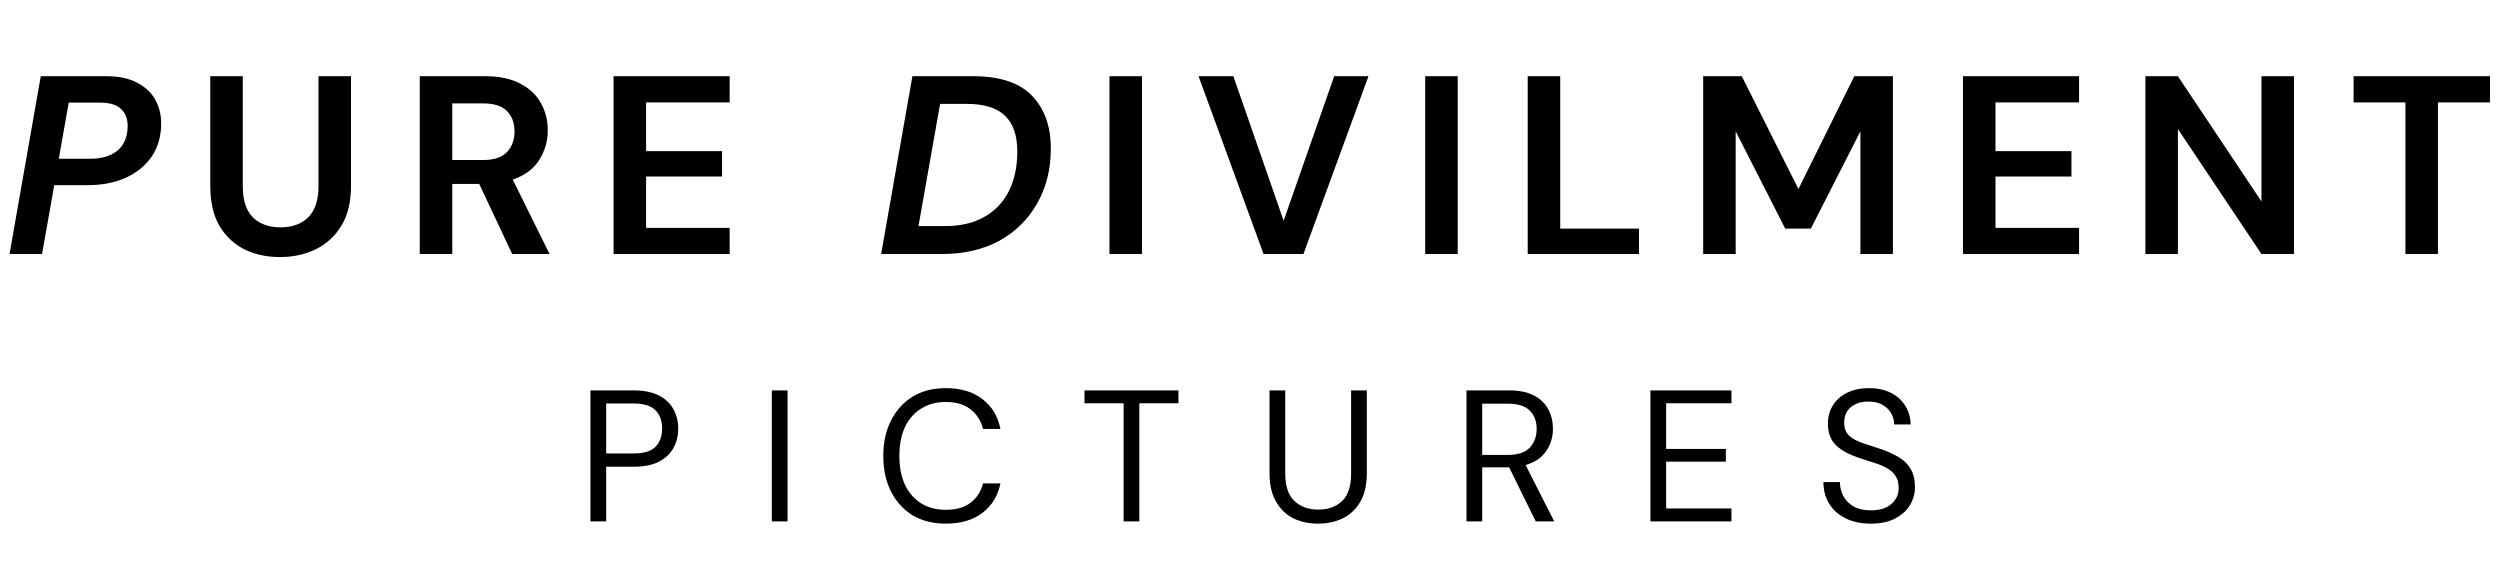 <svg width="187" height="43" viewBox="0 0 187 43" fill="none" xmlns="http://www.w3.org/2000/svg">
<path d="M0.713 19L3.05 5.7H7.971C8.896 5.7 9.662 5.865 10.27 6.194C10.878 6.511 11.328 6.935 11.619 7.467C11.91 7.999 12.056 8.582 12.056 9.215C12.056 10.178 11.822 11.007 11.353 11.704C10.884 12.388 10.232 12.92 9.396 13.3C8.572 13.667 7.622 13.851 6.546 13.851H4.057L3.145 19H0.713ZM4.399 11.875H6.736C7.622 11.875 8.313 11.666 8.807 11.248C9.301 10.817 9.548 10.203 9.548 9.405C9.548 8.886 9.383 8.468 9.054 8.151C8.725 7.834 8.199 7.676 7.477 7.676H5.14L4.399 11.875ZM20.935 19.228C19.96 19.228 19.079 19.038 18.294 18.658C17.509 18.265 16.882 17.676 16.413 16.891C15.957 16.106 15.729 15.111 15.729 13.908V5.7H18.161V13.927C18.161 14.966 18.408 15.738 18.902 16.245C19.409 16.752 20.105 17.005 20.992 17.005C21.866 17.005 22.556 16.752 23.063 16.245C23.57 15.738 23.823 14.966 23.823 13.927V5.7H26.255V13.908C26.255 15.111 26.014 16.106 25.533 16.891C25.052 17.676 24.406 18.265 23.595 18.658C22.797 19.038 21.91 19.228 20.935 19.228ZM31.398 19V5.7H36.281C37.345 5.7 38.219 5.884 38.903 6.251C39.599 6.606 40.119 7.093 40.461 7.714C40.803 8.322 40.974 9 40.974 9.747C40.974 10.558 40.758 11.299 40.328 11.97C39.91 12.641 39.251 13.129 38.352 13.433L41.107 19H38.314L35.844 13.756H33.83V19H31.398ZM33.83 11.97H36.129C36.939 11.97 37.535 11.774 37.915 11.381C38.295 10.988 38.485 10.469 38.485 9.823C38.485 9.19 38.295 8.683 37.915 8.303C37.547 7.923 36.946 7.733 36.11 7.733H33.83V11.97ZM45.896 19V5.7H54.579V7.657H48.328V11.305H54.009V13.205H48.328V17.043H54.579V19H45.896ZM65.91 19L68.247 5.7H72.788C74.79 5.7 76.259 6.188 77.196 7.163C78.134 8.138 78.602 9.456 78.602 11.115C78.602 12.66 78.26 14.028 77.576 15.219C76.905 16.41 75.961 17.341 74.745 18.012C73.529 18.671 72.098 19 70.451 19H65.91ZM68.703 16.91H70.698C71.851 16.91 72.826 16.682 73.624 16.226C74.435 15.77 75.049 15.124 75.467 14.288C75.885 13.452 76.094 12.464 76.094 11.324C76.094 10.133 75.79 9.247 75.182 8.664C74.574 8.069 73.618 7.771 72.313 7.771H70.318L68.703 16.91ZM82.988 19V5.7H85.42V19H82.988ZM94.515 19L89.651 5.7H92.254L96.016 16.511L99.797 5.7H102.362L97.498 19H94.515ZM106.603 19V5.7H109.035V19H106.603ZM114.273 19V5.7H116.705V17.1H122.595V19H114.273ZM127.397 19V5.7H130.285L134.522 14.136L138.702 5.7H141.59V19H139.158V9.823L135.453 17.1H133.534L129.829 9.823V19H127.397ZM146.831 19V5.7H155.514V7.657H149.263V11.305H154.944V13.205H149.263V17.043H155.514V19H146.831ZM160.475 19V5.7H162.907L169.158 15.067V5.7H171.59V19H169.158L162.907 9.652V19H160.475ZM179.926 19V7.657H176.05V5.7H186.253V7.657H182.358V19H179.926Z" fill="black"/>
<path d="M44.165 39V29.2H47.385C48.151 29.2 48.781 29.326 49.275 29.578C49.77 29.83 50.134 30.171 50.367 30.6C50.61 31.029 50.731 31.515 50.731 32.056C50.731 32.588 50.615 33.069 50.381 33.498C50.148 33.927 49.784 34.273 49.289 34.534C48.795 34.786 48.16 34.912 47.385 34.912H45.341V39H44.165ZM45.341 33.918H47.357C48.141 33.918 48.697 33.755 49.023 33.428C49.359 33.092 49.527 32.635 49.527 32.056C49.527 31.468 49.359 31.011 49.023 30.684C48.697 30.348 48.141 30.18 47.357 30.18H45.341V33.918ZM57.733 39V29.2H58.909V39H57.733ZM70.745 39.168C69.783 39.168 68.953 38.958 68.253 38.538C67.562 38.109 67.025 37.516 66.643 36.76C66.26 35.995 66.069 35.108 66.069 34.1C66.069 33.101 66.26 32.224 66.643 31.468C67.025 30.703 67.562 30.105 68.253 29.676C68.953 29.247 69.783 29.032 70.745 29.032C71.865 29.032 72.775 29.303 73.475 29.844C74.184 30.376 74.637 31.123 74.833 32.084H73.531C73.381 31.477 73.073 30.992 72.607 30.628C72.149 30.255 71.529 30.068 70.745 30.068C70.045 30.068 69.433 30.231 68.911 30.558C68.388 30.875 67.982 31.337 67.693 31.944C67.413 32.541 67.273 33.26 67.273 34.1C67.273 34.94 67.413 35.663 67.693 36.27C67.982 36.867 68.388 37.329 68.911 37.656C69.433 37.973 70.045 38.132 70.745 38.132C71.529 38.132 72.149 37.955 72.607 37.6C73.073 37.236 73.381 36.755 73.531 36.158H74.833C74.637 37.101 74.184 37.838 73.475 38.37C72.775 38.902 71.865 39.168 70.745 39.168ZM84.046 39V30.166H81.12V29.2H88.148V30.166H85.222V39H84.046ZM98.586 39.168C97.914 39.168 97.303 39.037 96.752 38.776C96.211 38.505 95.777 38.09 95.45 37.53C95.124 36.97 94.96 36.256 94.96 35.388V29.2H96.136V35.402C96.136 36.354 96.365 37.045 96.822 37.474C97.28 37.903 97.877 38.118 98.614 38.118C99.352 38.118 99.944 37.903 100.392 37.474C100.84 37.045 101.064 36.354 101.064 35.402V29.2H102.24V35.388C102.24 36.256 102.077 36.97 101.75 37.53C101.424 38.09 100.985 38.505 100.434 38.776C99.884 39.037 99.268 39.168 98.586 39.168ZM109.692 39V29.2H112.856C113.621 29.2 114.246 29.326 114.732 29.578C115.217 29.83 115.576 30.175 115.81 30.614C116.043 31.053 116.16 31.538 116.16 32.07C116.16 32.686 115.992 33.241 115.656 33.736C115.329 34.231 114.816 34.581 114.116 34.786L116.258 39H114.872L112.884 34.954H112.8H110.868V39H109.692ZM110.868 34.03H112.772C113.528 34.03 114.078 33.848 114.424 33.484C114.769 33.12 114.942 32.653 114.942 32.084C114.942 31.505 114.769 31.048 114.424 30.712C114.088 30.367 113.532 30.194 112.758 30.194H110.868V34.03ZM123.451 39V29.2H129.513V30.166H124.627V33.582H129.093V34.534H124.627V38.034H129.513V39H123.451ZM139.935 39.168C139.216 39.168 138.591 39.037 138.059 38.776C137.527 38.515 137.116 38.151 136.827 37.684C136.538 37.217 136.393 36.676 136.393 36.06H137.625C137.625 36.443 137.714 36.797 137.891 37.124C138.068 37.441 138.325 37.698 138.661 37.894C139.006 38.081 139.431 38.174 139.935 38.174C140.598 38.174 141.111 38.015 141.475 37.698C141.839 37.381 142.021 36.984 142.021 36.508C142.021 36.116 141.937 35.803 141.769 35.57C141.601 35.327 141.372 35.131 141.083 34.982C140.803 34.833 140.476 34.702 140.103 34.59C139.739 34.478 139.356 34.352 138.955 34.212C138.199 33.951 137.639 33.629 137.275 33.246C136.911 32.854 136.729 32.345 136.729 31.72C136.72 31.197 136.841 30.735 137.093 30.334C137.345 29.923 137.7 29.606 138.157 29.382C138.624 29.149 139.174 29.032 139.809 29.032C140.434 29.032 140.976 29.149 141.433 29.382C141.9 29.615 142.259 29.937 142.511 30.348C142.772 30.759 142.908 31.225 142.917 31.748H141.685C141.685 31.477 141.615 31.211 141.475 30.95C141.335 30.679 141.12 30.46 140.831 30.292C140.551 30.124 140.196 30.04 139.767 30.04C139.235 30.031 138.796 30.166 138.451 30.446C138.115 30.726 137.947 31.113 137.947 31.608C137.947 32.028 138.064 32.35 138.297 32.574C138.54 32.798 138.876 32.985 139.305 33.134C139.734 33.274 140.229 33.437 140.789 33.624C141.256 33.792 141.676 33.988 142.049 34.212C142.422 34.436 142.712 34.725 142.917 35.08C143.132 35.435 143.239 35.887 143.239 36.438C143.239 36.905 143.118 37.348 142.875 37.768C142.632 38.179 142.264 38.515 141.769 38.776C141.284 39.037 140.672 39.168 139.935 39.168Z" fill="black"/>
</svg>

